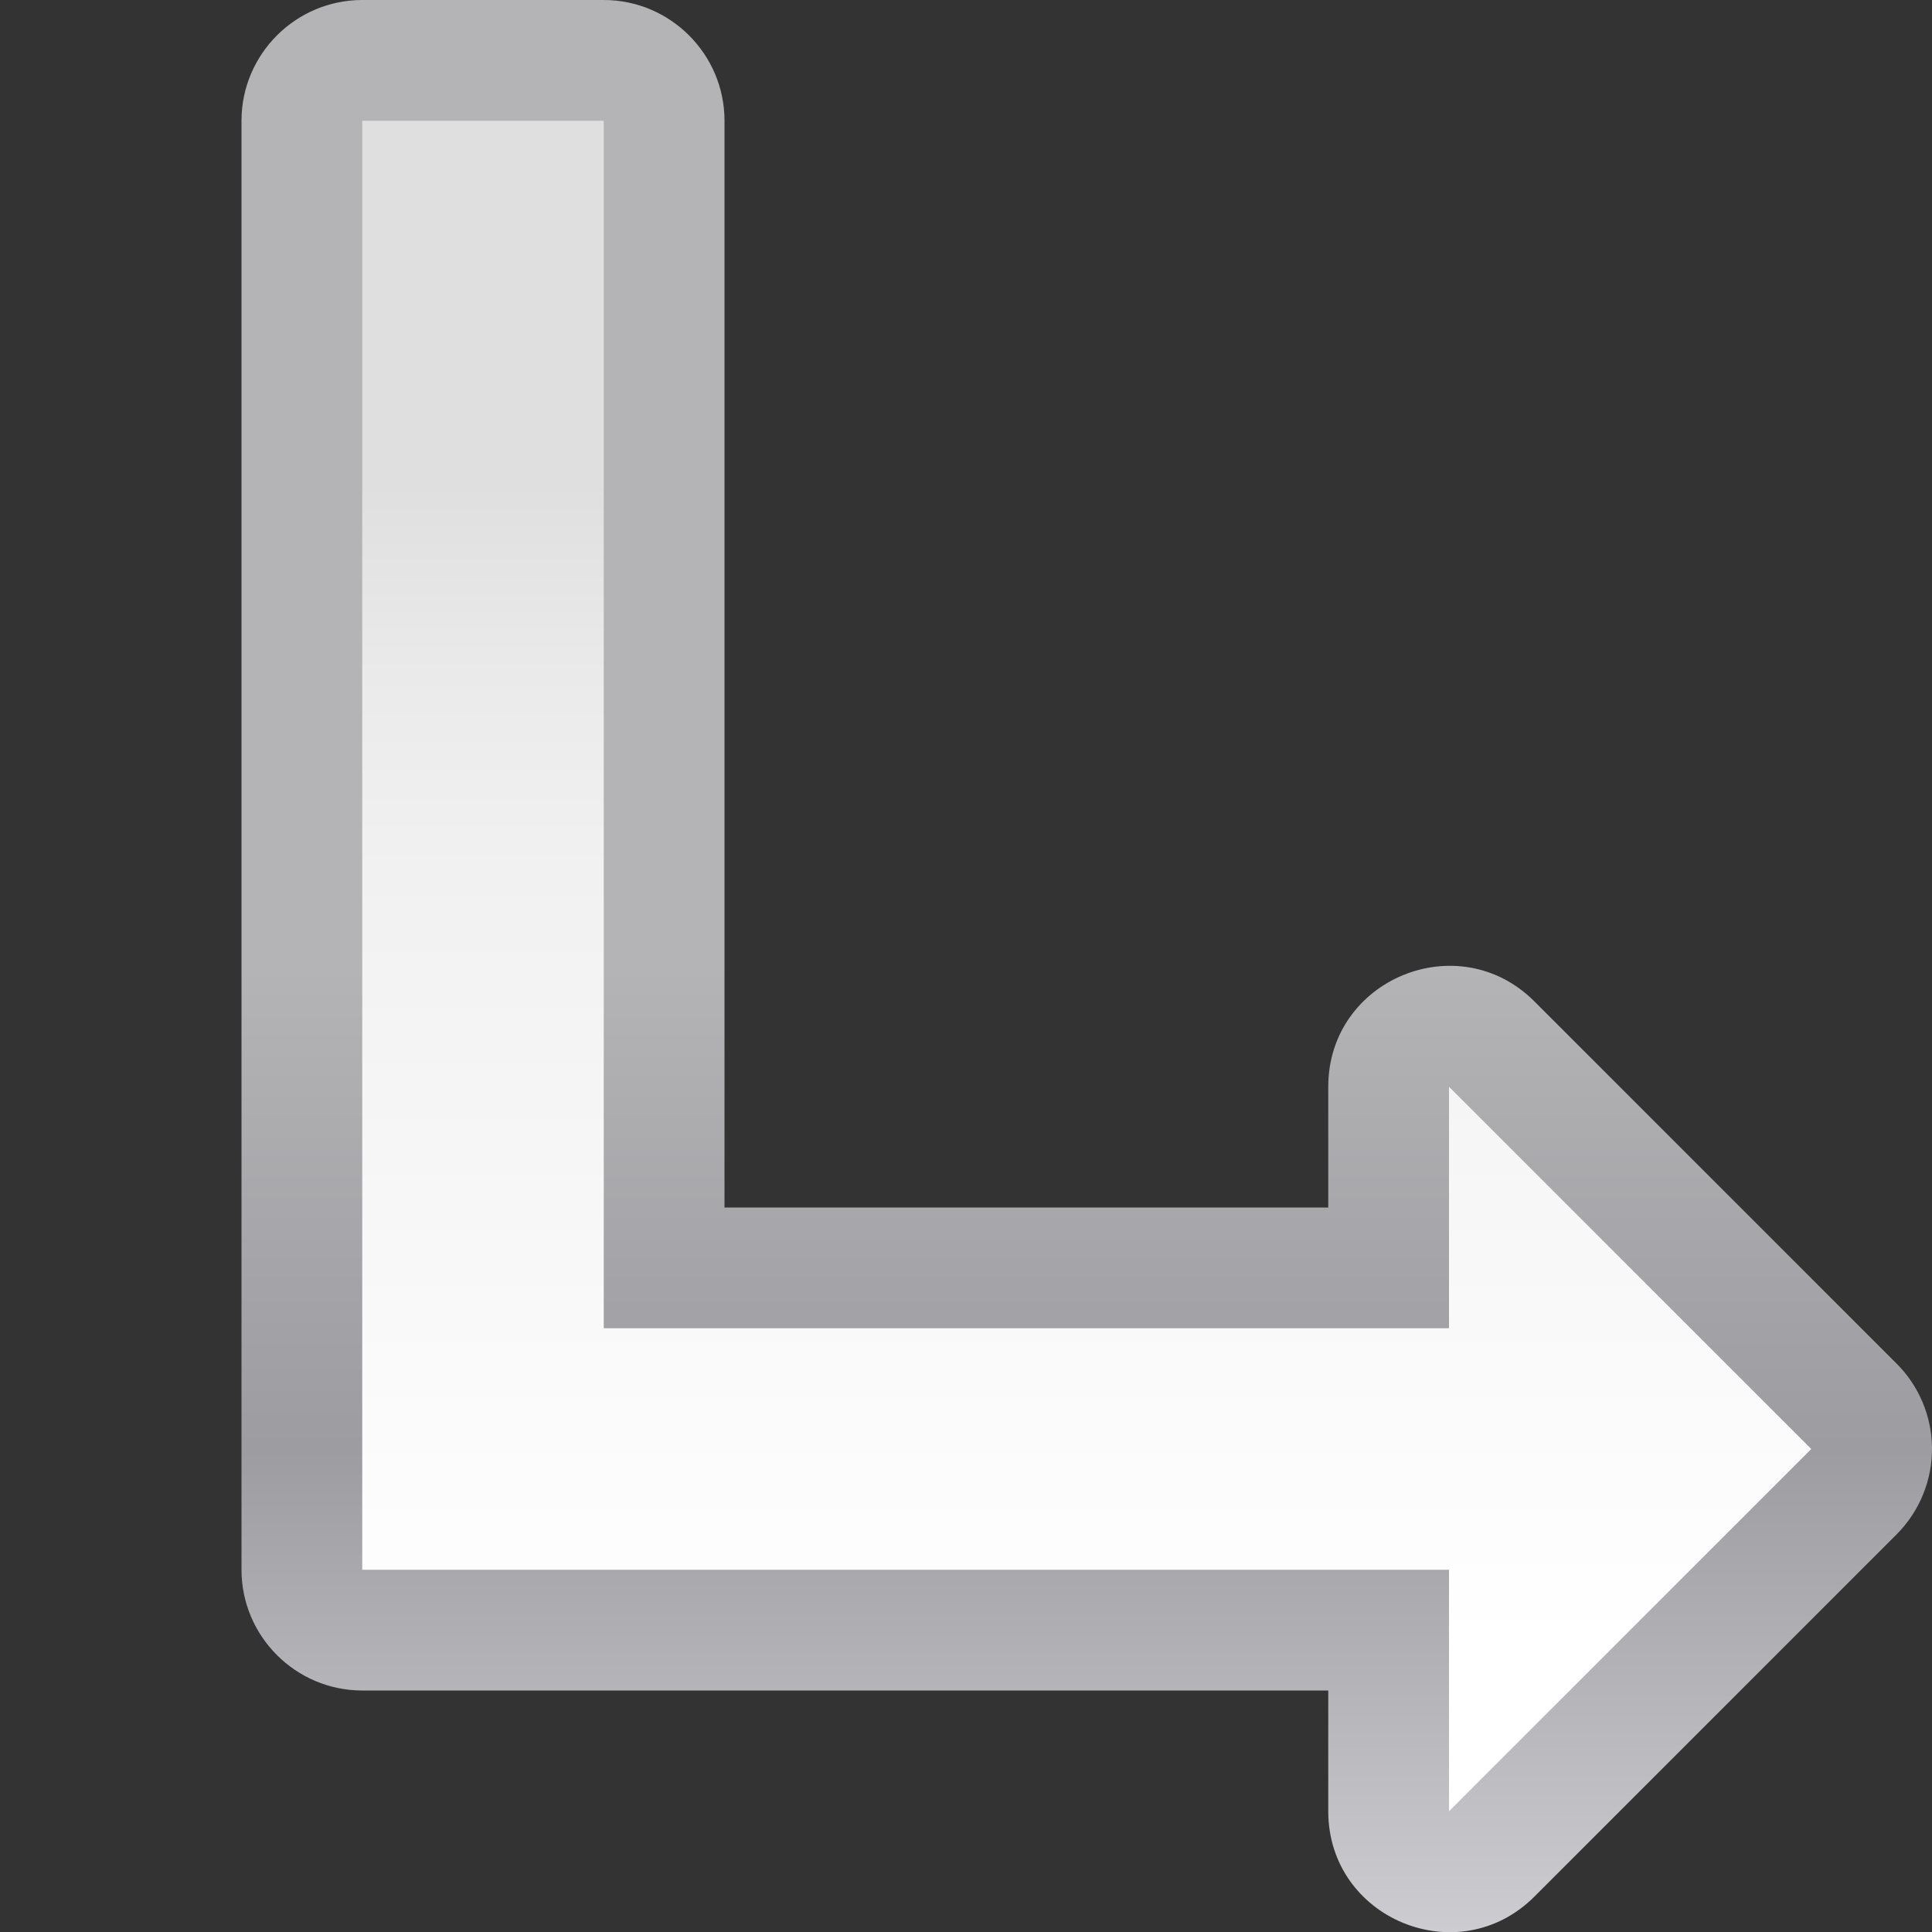 <svg height="16" viewBox="0 0 16 16" width="16" xmlns="http://www.w3.org/2000/svg" xmlns:xlink="http://www.w3.org/1999/xlink"><rect x="0" y="0" width="16" height="16" fill="#333333" stroke="none"/><linearGradient id="a" gradientTransform="matrix(0 .125 -.125 0 16 4)" gradientUnits="userSpaceOnUse" x1="32.002" x2="95.998" y1="64" y2="64"><stop offset="0" stop-color="#b4b4b6"/><stop offset=".5" stop-color="#9c9ca1"/><stop offset="1" stop-color="#cdcdd1"/></linearGradient><linearGradient id="b" gradientTransform="matrix(0 .125 -.125 0 16 4)" gradientUnits="userSpaceOnUse" x1="128.001" x2=".001" y1="63.999" y2="63.999"><stop offset="0" stop-color="#fff"/><stop offset=".397" stop-color="#fff"/><stop offset=".8" stop-color="#f1f1f1"/><stop offset=".902" stop-color="#eaeaea"/><stop offset="1" stop-color="#dfdfdf"/></linearGradient><path d="m3 0c-.551 0-1 .449-1 1v12c0 .551.449 1 1 1h8v1c0 .891 1.078 1.336 1.707.707l3-3c.191-.191.297-.453.293-.723-.004-.258-.109-.508-.293-.691l-3-3c-.629-.629-1.707-.184-1.707.707v1h-5v-9c0-.551-.449-1-1-1zm0 0" fill="url(#a)"/><path d="m3 1v12h9v2l3-3-3-3v2h-7v-10zm0 0" fill="url(#b)"/></svg>